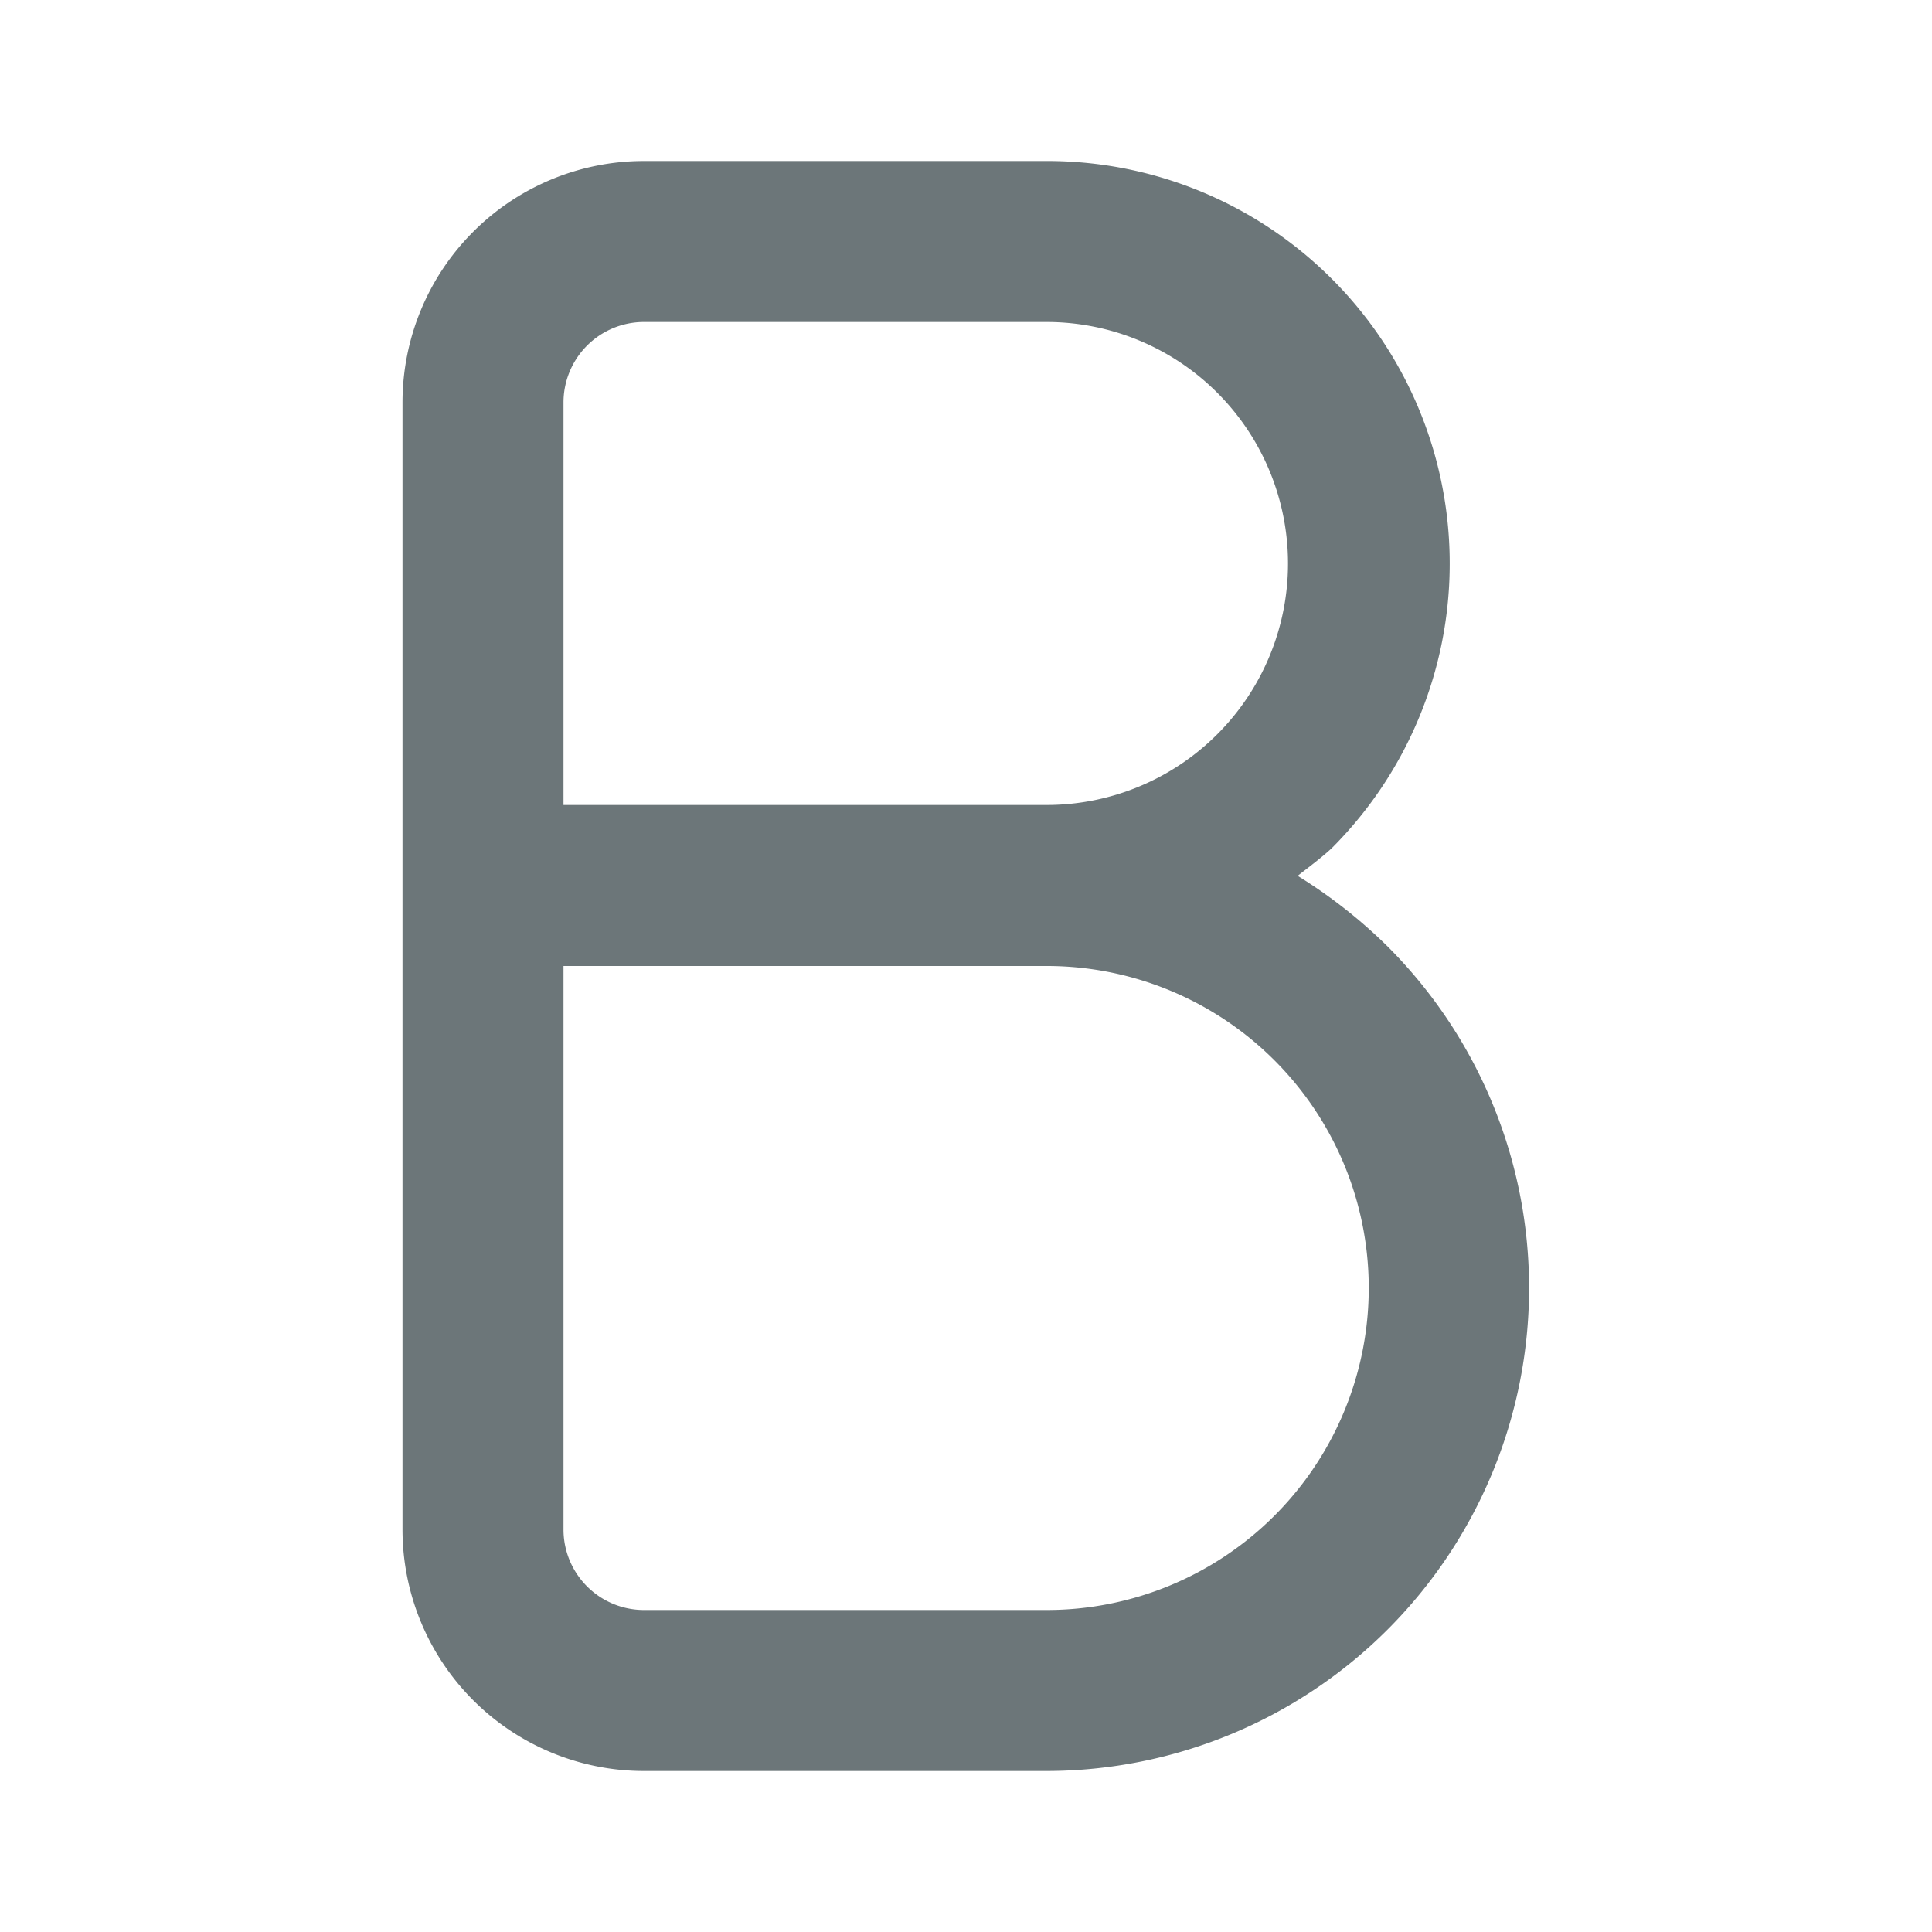 <svg xmlns="http://www.w3.org/2000/svg" width="24" height="24" fill="none" viewBox="0 0 24 24">
  <path fill="#6C7679" fill-rule="evenodd" d="M17.24 11.76a6.292 6.292 0 00-1.12-.88c.14-.11.29-.22.42-.34A5 5 0 0013 2H8a3 3 0 00-3 3v14a3 3 0 003 3h5a6 6 0 004.24-10.24zM7 5a1 1 0 011-1h5a3 3 0 010 6H7V5zm8.83 13.83A4.002 4.002 0 0113 20H8a1 1 0 01-1-1v-7h6a4 4 0 012.83 6.83z" clip-rule="evenodd"/>
</svg>
